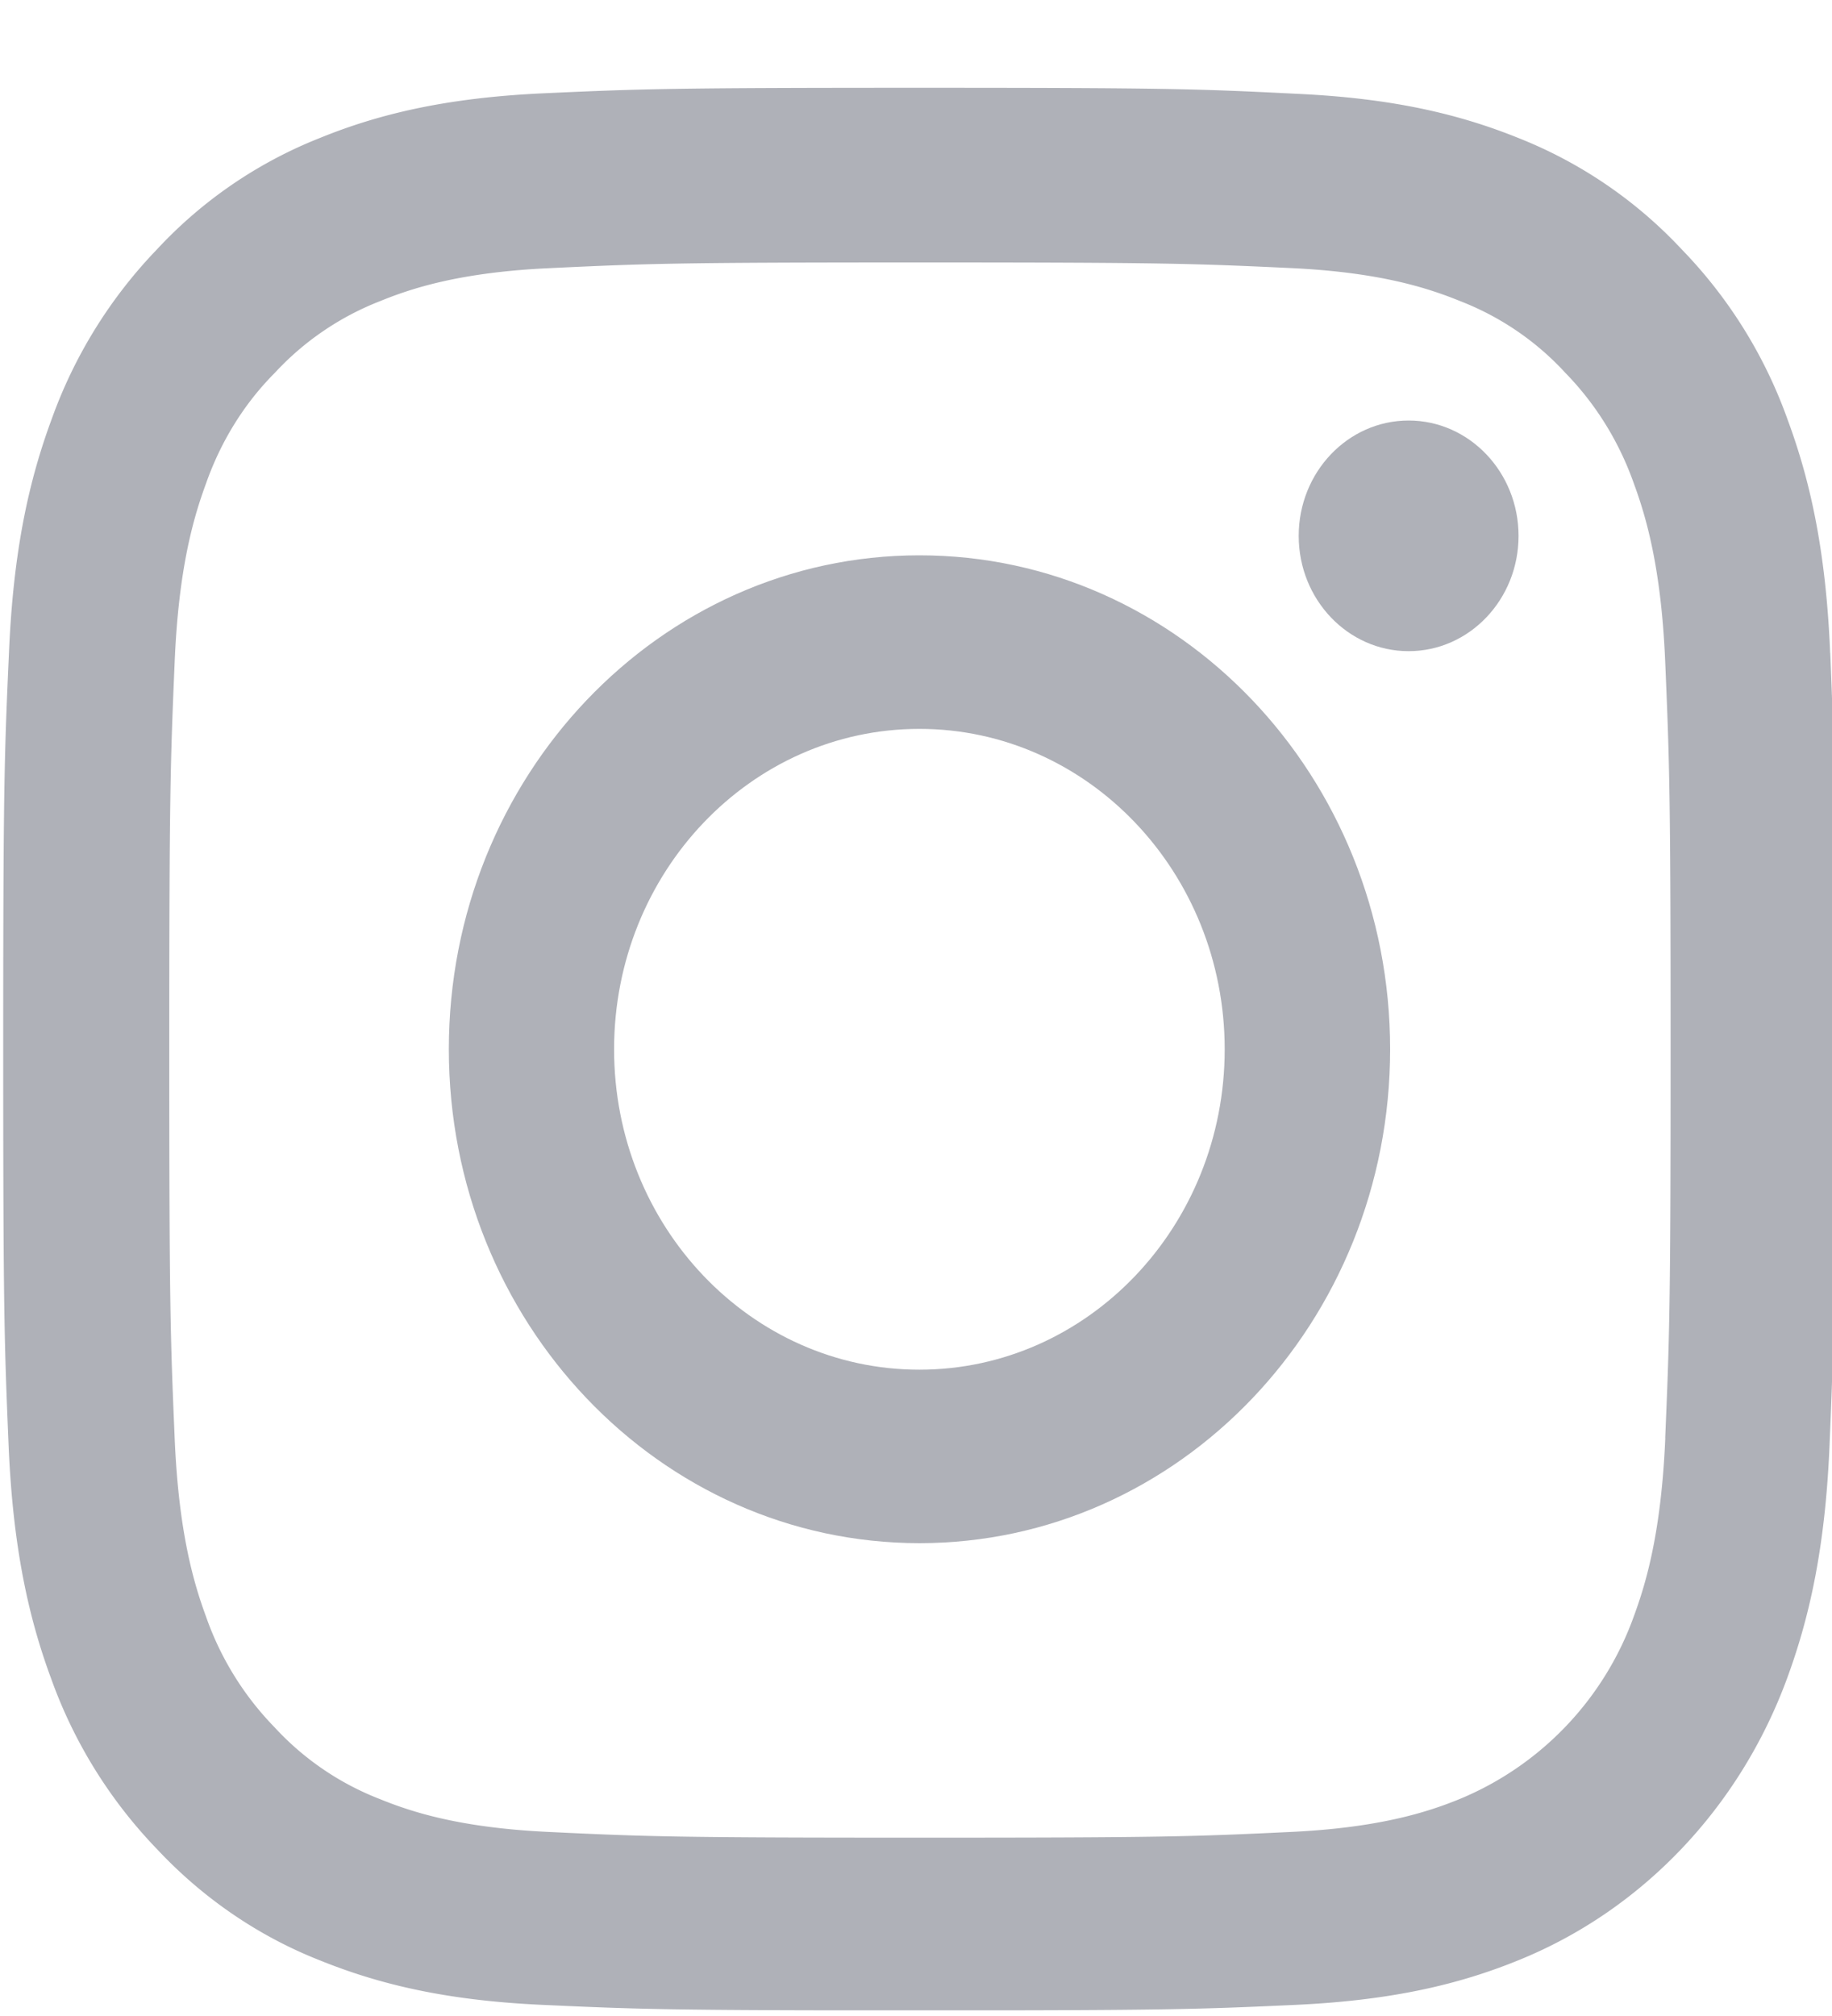 <svg xmlns="http://www.w3.org/2000/svg" width="20" height="22" fill="none"><g fill="#AFB1B8" clip-path="url(#a)"><path d="M19.98 7.127c-.046-1.115-.218-1.882-.464-2.546a5.151 5.151 0 0 0-1.157-1.86 4.906 4.906 0 0 0-1.77-1.21c-.637-.258-1.363-.438-2.426-.487-1.07-.054-1.41-.066-4.126-.066-2.715 0-3.055.012-4.122.061-1.062.05-1.793.23-2.426.488A4.865 4.865 0 0 0 1.715 2.72 5.197 5.197 0 0 0 .563 4.577c-.247.668-.418 1.43-.465 2.545-.051 1.123-.063 1.48-.063 4.329 0 2.848.012 3.205.059 4.324.047 1.115.219 1.881.465 2.545a5.205 5.205 0 0 0 1.156 1.86c.5.534 1.106.948 1.77 1.21.637.258 1.364.439 2.426.488 1.067.049 1.407.061 4.122.061 2.716 0 3.056-.012 4.122-.061 1.063-.05 1.793-.23 2.426-.488 1.344-.545 2.407-1.66 2.927-3.07.246-.668.418-1.43.465-2.545.047-1.12.058-1.476.058-4.324 0-2.849-.004-3.206-.05-4.324Zm-1.8 8.566c-.044 1.025-.208 1.578-.344 1.947a3.403 3.403 0 0 1-1.9 1.992c-.35.143-.882.315-1.855.36-1.055.05-1.371.062-4.04.062-2.668 0-2.989-.012-4.04-.062-.977-.045-1.504-.217-1.856-.36a3.067 3.067 0 0 1-1.148-.783 3.282 3.282 0 0 1-.747-1.205c-.136-.369-.3-.926-.343-1.947-.047-1.107-.059-1.439-.059-4.238 0-2.8.012-3.136.059-4.238.043-1.025.207-1.578.343-1.947.16-.455.415-.869.75-1.205a3.094 3.094 0 0 1 1.15-.783c.35-.143.882-.316 1.855-.36 1.055-.05 1.372-.062 4.04-.062 2.672 0 2.989.012 4.04.061.977.045 1.504.218 1.856.361.433.168.828.434 1.148.783.332.34.586.75.747 1.205.136.369.3.926.343 1.947.047 1.106.059 1.438.059 4.238 0 2.8-.012 3.127-.059 4.234Z"/><path d="M10.037 6.06C7.201 6.06 4.9 8.476 4.9 11.45c0 2.976 2.302 5.39 5.138 5.39 2.837 0 5.138-2.414 5.138-5.39 0-2.975-2.301-5.39-5.138-5.39Zm0 8.887c-1.84 0-3.333-1.566-3.333-3.496 0-1.931 1.493-3.497 3.333-3.497s3.333 1.566 3.333 3.497c0 1.93-1.493 3.496-3.333 3.496ZM16.578 5.848c0 .695-.538 1.258-1.2 1.258-.662 0-1.2-.563-1.2-1.258 0-.695.537-1.259 1.2-1.259.662 0 1.2.564 1.2 1.259Z"/></g><defs><clipPath id="a"><path fill="#fff" d="M0 .958h20v20.98H0z"/></clipPath></defs></svg>